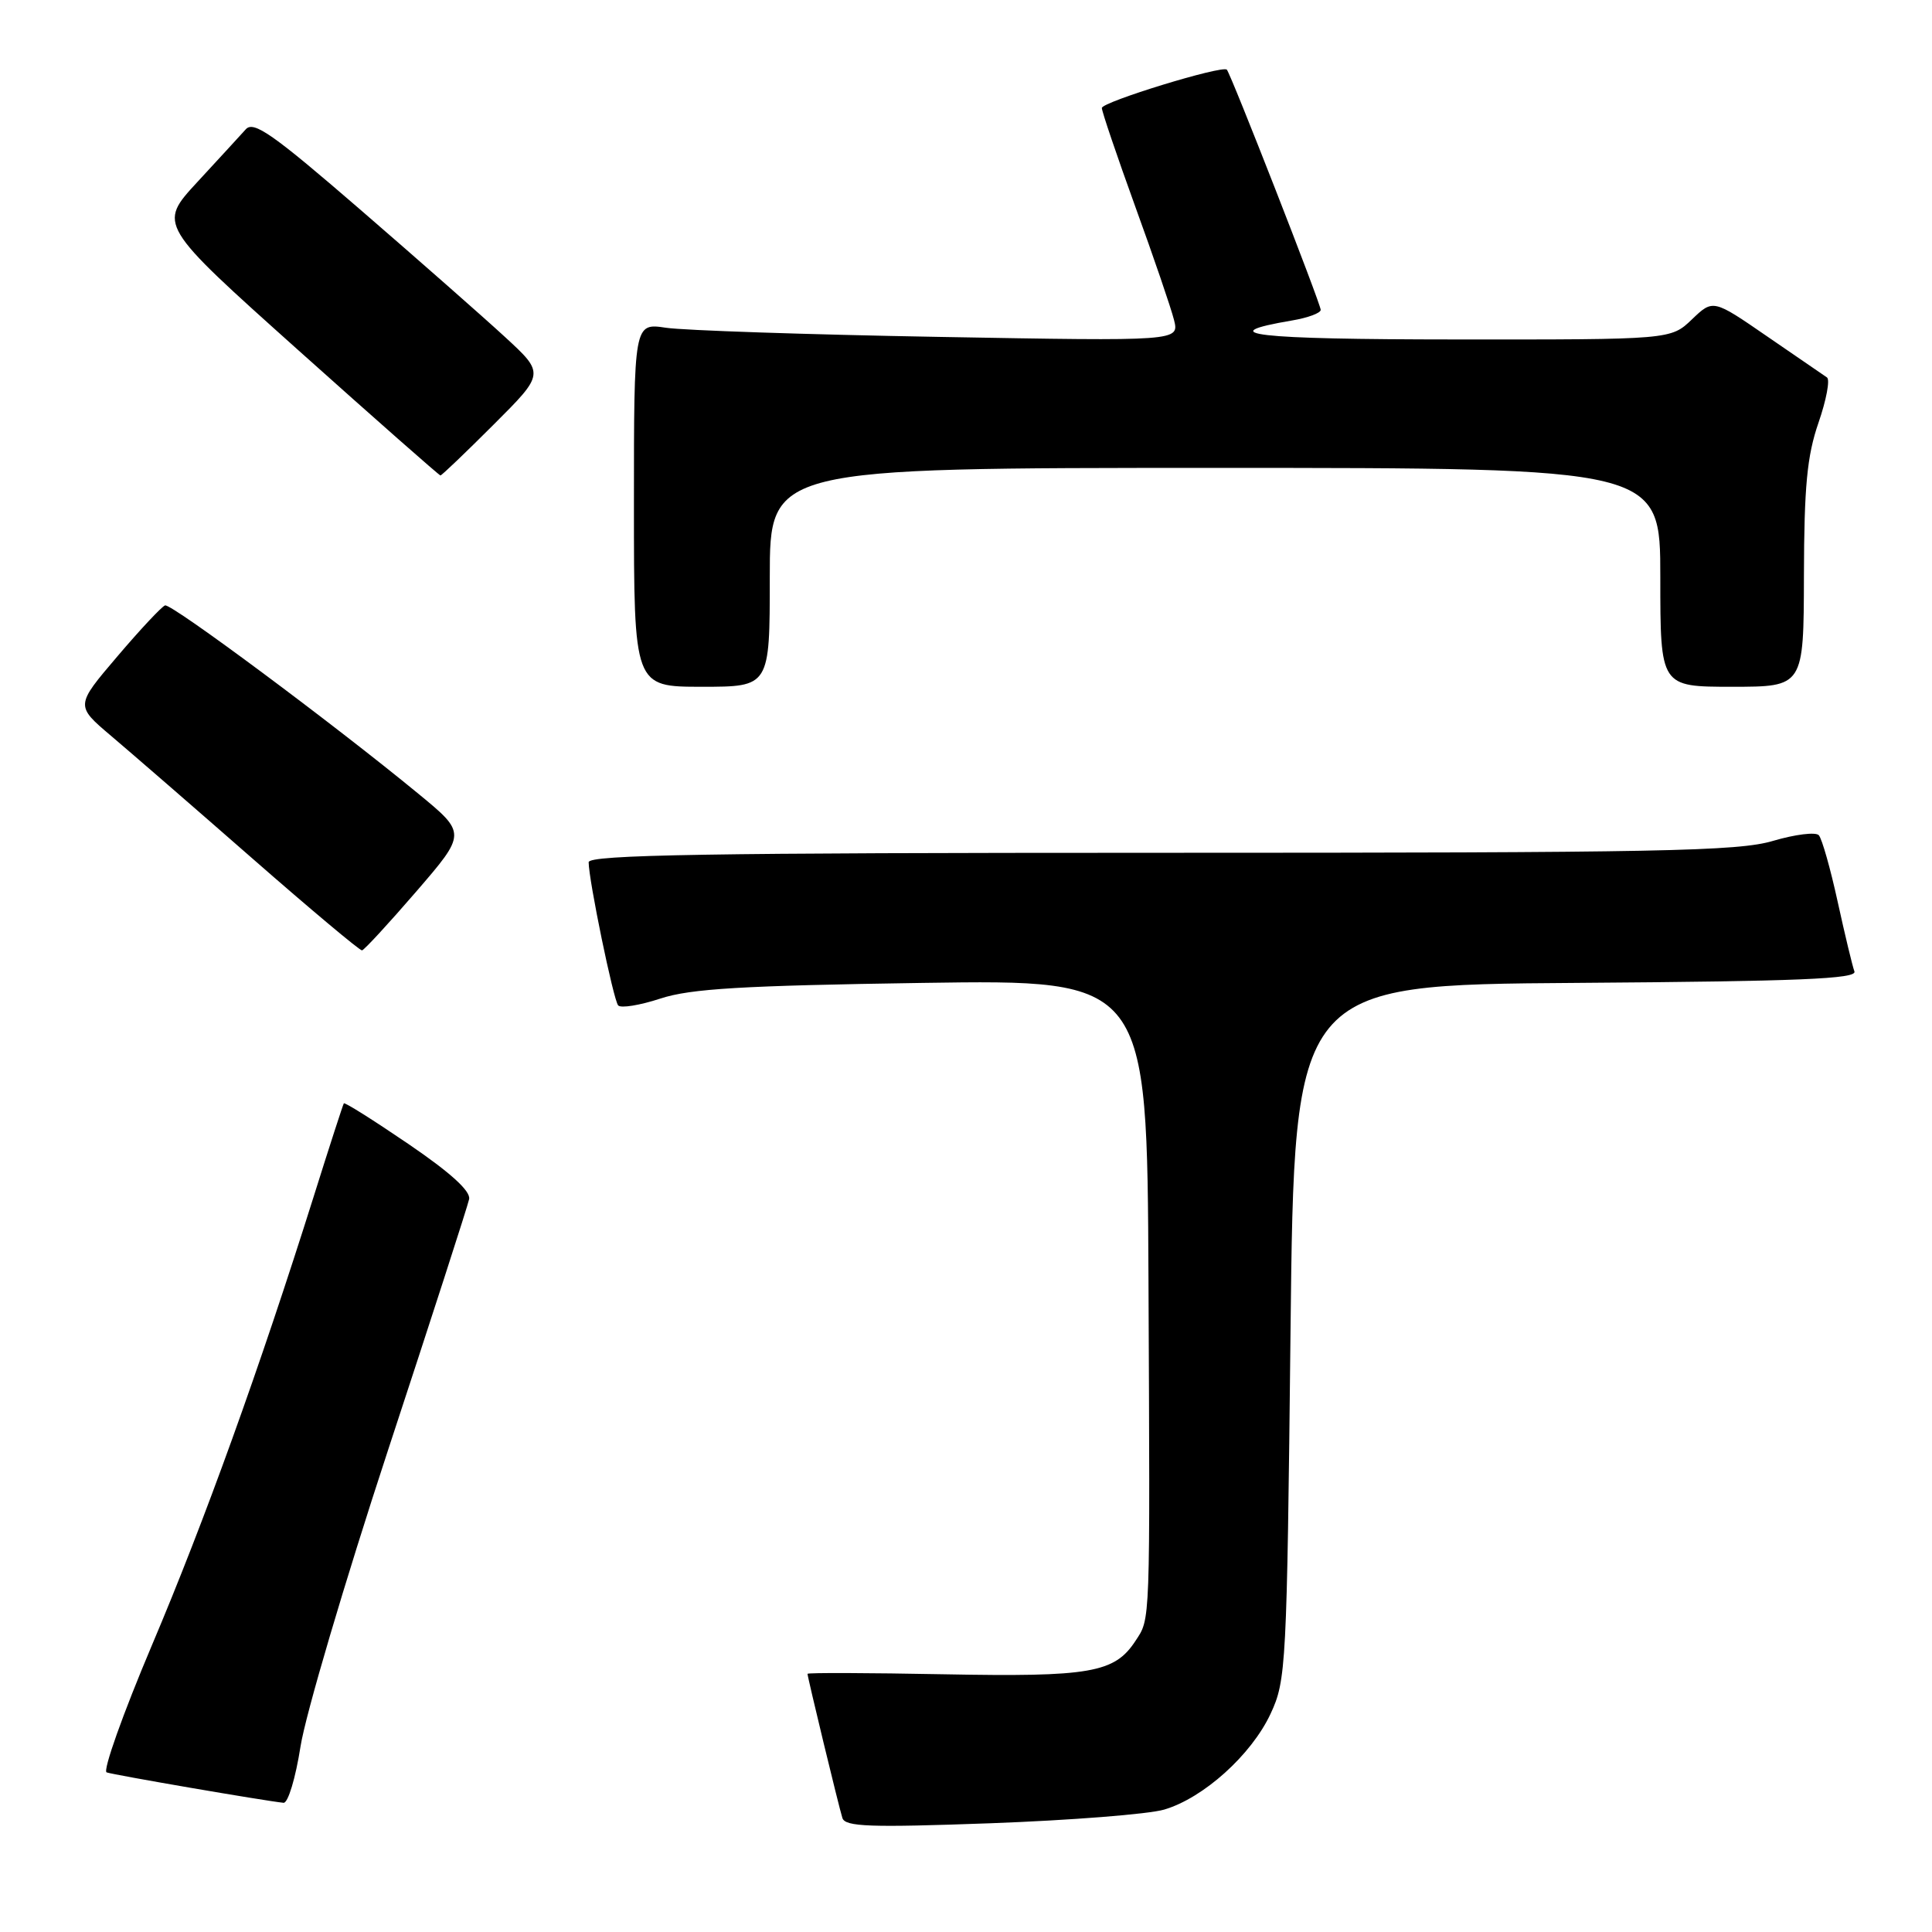 <?xml version="1.0" encoding="UTF-8" standalone="no"?>
<!DOCTYPE svg PUBLIC "-//W3C//DTD SVG 1.1//EN" "http://www.w3.org/Graphics/SVG/1.1/DTD/svg11.dtd" >
<svg xmlns="http://www.w3.org/2000/svg" xmlns:xlink="http://www.w3.org/1999/xlink" version="1.1" viewBox="0 0 256 256">
 <g >
 <path fill="currentColor"
d=" M 154.26 239.78 C 159.46 238.25 165.81 232.54 168.36 227.08 C 170.42 222.66 170.52 220.87 171.00 176.50 C 171.50 130.50 171.50 130.50 208.85 130.24 C 238.39 130.03 246.10 129.71 245.72 128.72 C 245.46 128.02 244.46 123.87 243.50 119.48 C 242.54 115.09 241.42 111.13 241.00 110.67 C 240.59 110.22 237.86 110.56 234.94 111.42 C 230.32 112.80 219.92 113.00 153.82 113.00 C 93.83 113.00 78.00 113.26 78.00 114.25 C 78.00 116.59 81.28 132.50 81.91 133.22 C 82.26 133.62 84.78 133.21 87.52 132.31 C 91.52 131.00 98.35 130.60 122.25 130.24 C 152.00 129.80 152.00 129.80 152.18 169.65 C 152.39 215.80 152.45 214.39 150.44 217.45 C 147.68 221.66 144.45 222.22 125.06 221.85 C 115.12 221.66 107.00 221.63 107.00 221.79 C 107.00 222.23 111.13 239.34 111.62 240.89 C 111.98 242.06 115.26 242.17 131.27 241.59 C 141.85 241.20 152.19 240.39 154.26 239.78 Z  M 39.82 231.42 C 40.47 227.25 45.69 209.58 51.41 192.17 C 57.14 174.75 61.98 159.78 62.16 158.90 C 62.39 157.83 59.70 155.39 54.14 151.60 C 49.53 148.46 45.68 146.03 45.56 146.20 C 45.45 146.36 43.65 151.90 41.58 158.50 C 34.41 181.28 27.10 201.56 20.13 218.00 C 16.29 227.07 13.59 234.66 14.13 234.85 C 15.03 235.18 34.98 238.61 37.57 238.88 C 38.16 238.95 39.17 235.59 39.82 231.42 Z  M 55.15 118.14 C 61.81 110.42 61.81 110.42 55.43 105.17 C 44.10 95.85 22.69 79.93 21.87 80.22 C 21.43 80.37 18.57 83.42 15.53 87.00 C 9.99 93.50 9.99 93.50 14.71 97.50 C 17.31 99.70 25.74 107.01 33.44 113.75 C 41.14 120.49 47.68 125.97 47.97 125.93 C 48.26 125.88 51.49 122.38 55.15 118.14 Z  M 102.00 76.50 C 102.00 62.00 102.00 62.00 161.00 62.00 C 220.00 62.00 220.00 62.00 220.00 76.50 C 220.00 91.00 220.00 91.00 229.50 91.00 C 239.00 91.00 239.00 91.00 239.03 76.25 C 239.06 64.44 239.44 60.41 240.96 56.01 C 242.00 53.00 242.51 50.30 242.08 50.01 C 241.66 49.73 238.09 47.28 234.15 44.57 C 226.99 39.64 226.99 39.64 224.19 42.32 C 221.39 45.00 221.39 45.00 192.95 44.98 C 166.16 44.97 160.37 44.30 171.23 42.46 C 173.30 42.11 175.00 41.48 175.00 41.06 C 175.00 40.25 163.08 9.75 162.56 9.23 C 161.95 8.62 146.00 13.51 146.00 14.31 C 146.00 14.77 147.99 20.63 150.42 27.35 C 152.86 34.06 155.17 40.83 155.56 42.38 C 156.27 45.21 156.27 45.21 124.38 44.64 C 106.85 44.33 90.59 43.78 88.25 43.43 C 84.00 42.79 84.00 42.79 84.00 66.89 C 84.00 91.00 84.00 91.00 93.00 91.00 C 102.00 91.00 102.00 91.00 102.00 76.50 Z  M 65.42 56.25 C 72.18 49.50 72.18 49.50 66.90 44.64 C 63.99 41.96 55.36 34.37 47.72 27.76 C 36.19 17.79 33.62 15.98 32.58 17.12 C 31.90 17.88 29.00 21.03 26.14 24.13 C 20.94 29.76 20.94 29.76 39.50 46.38 C 49.71 55.52 58.20 63.00 58.36 63.00 C 58.53 63.00 61.71 59.96 65.42 56.25 Z "/>
</g>
</svg>
